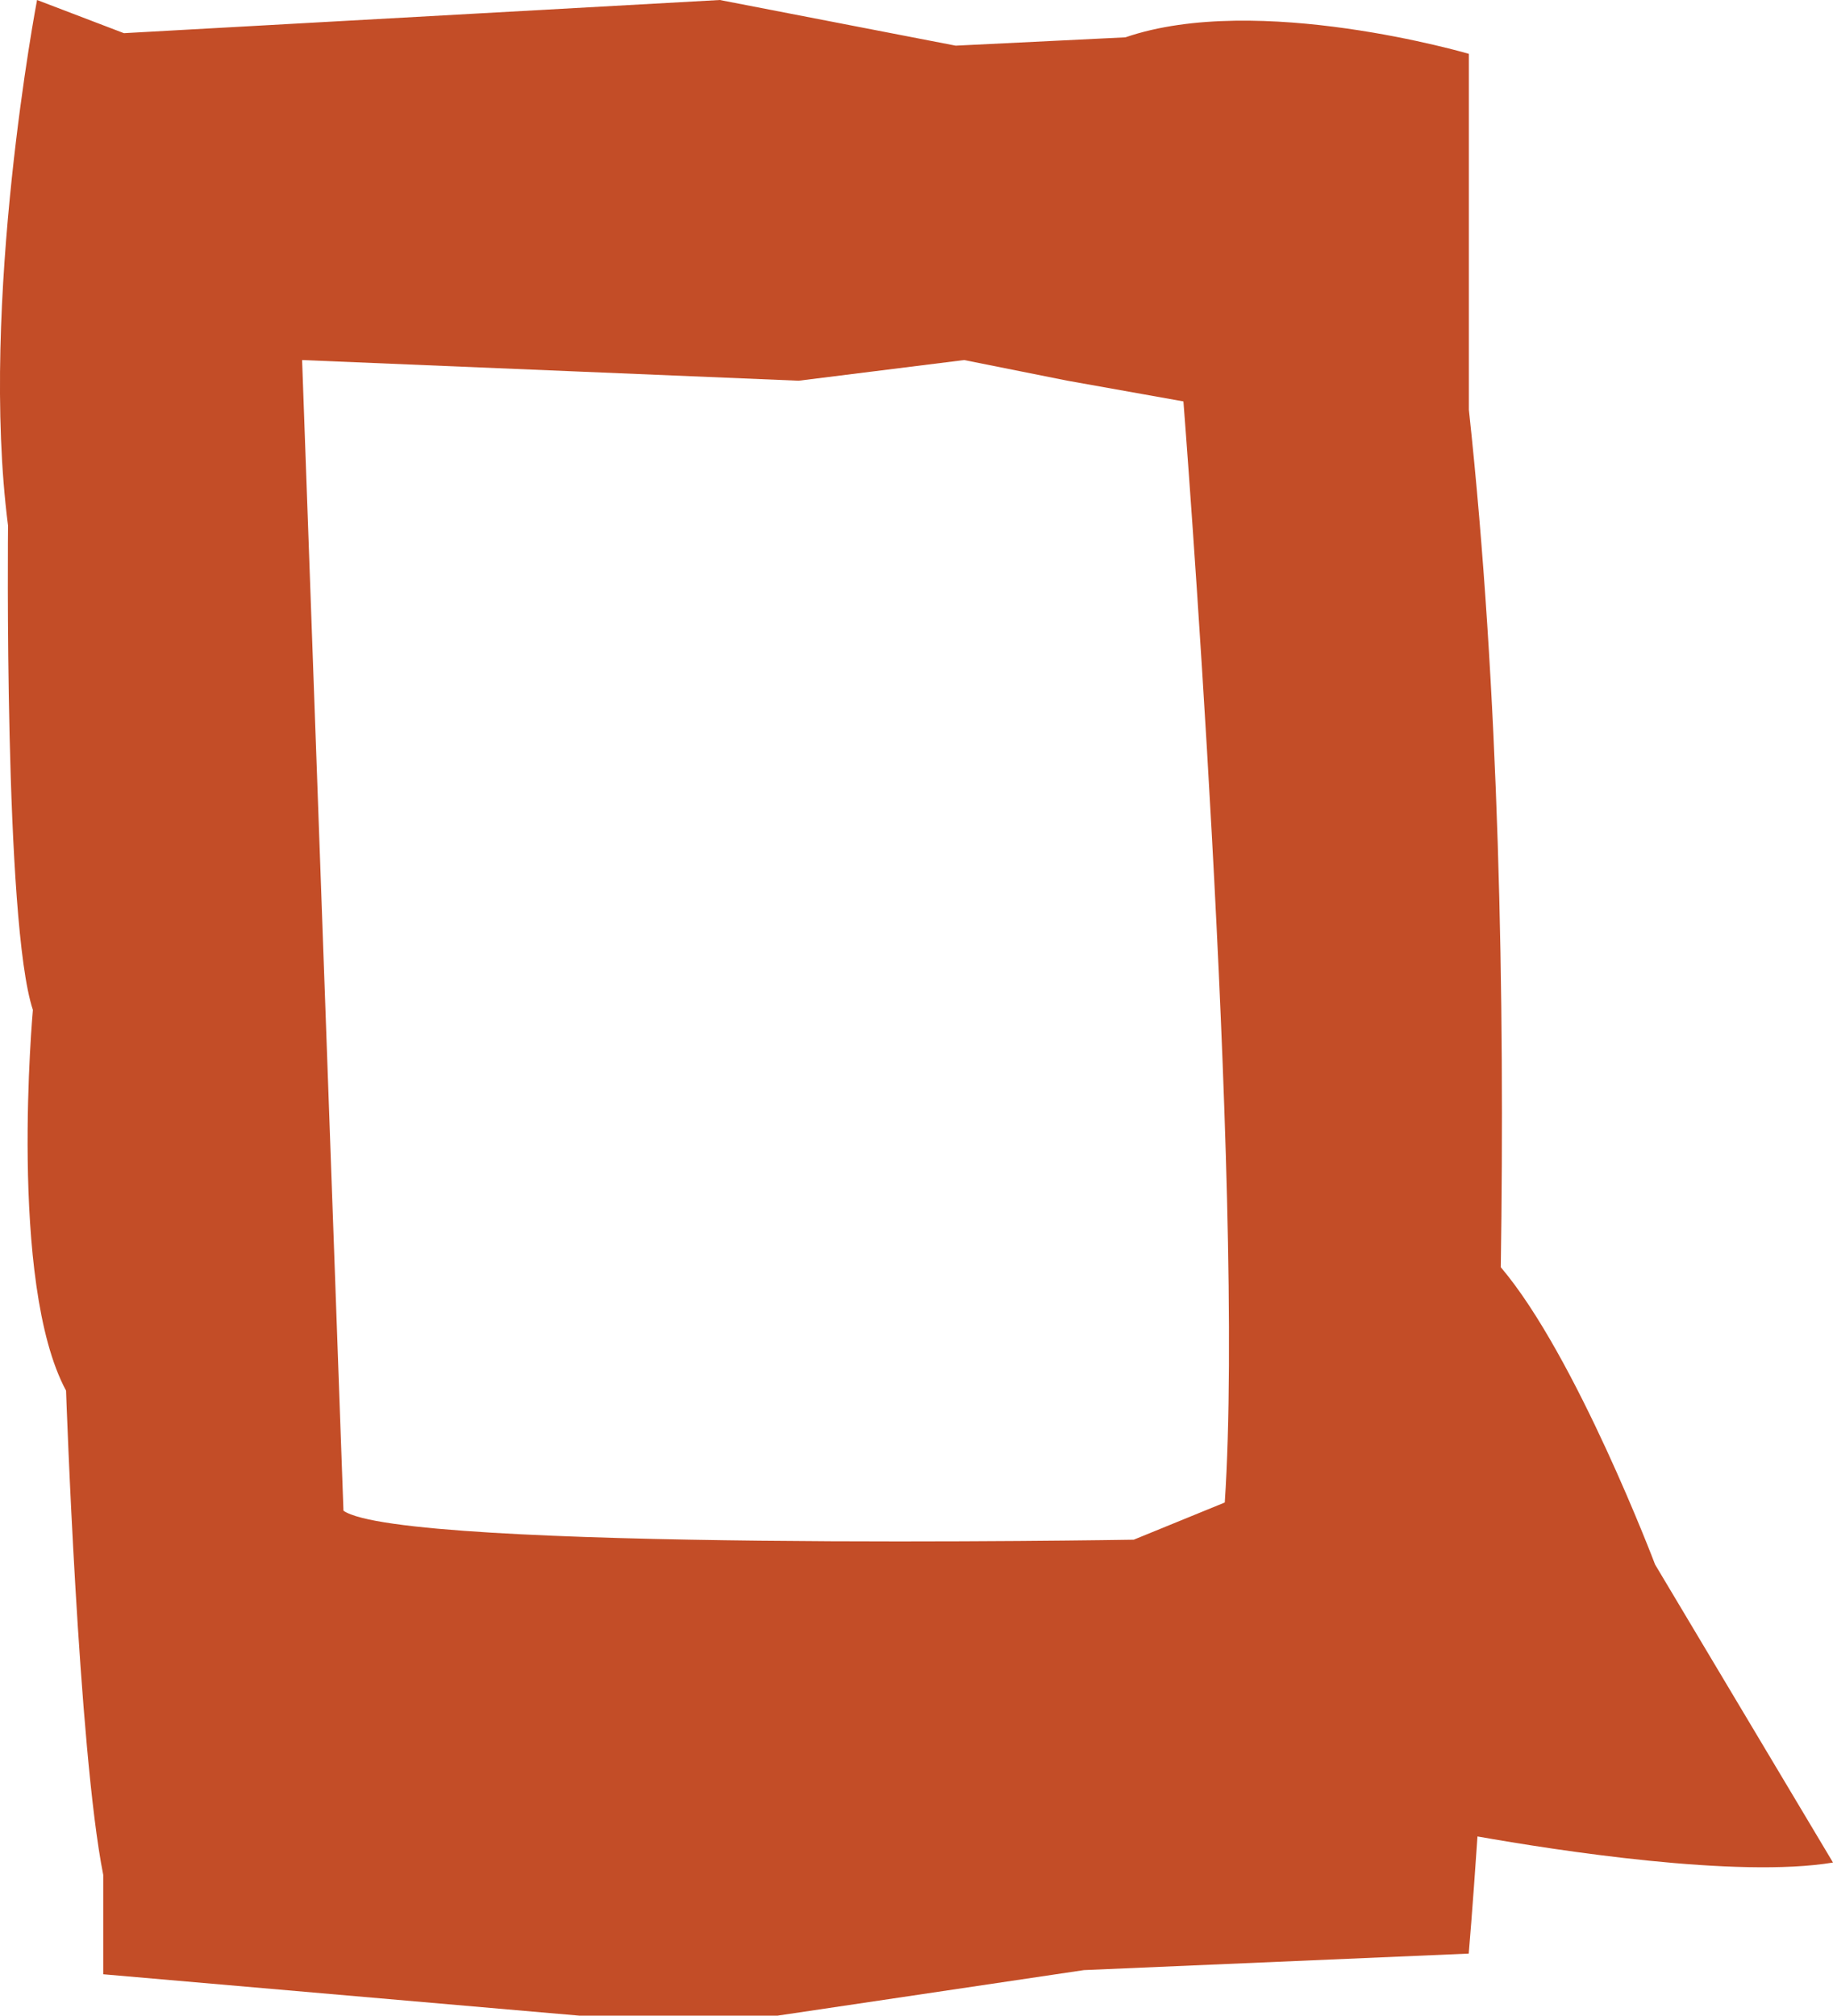 <?xml version="1.0" encoding="UTF-8"?>
<svg id="_레이어_2" data-name="레이어 2" xmlns="http://www.w3.org/2000/svg" viewBox="0 0 132.09 145.22">
  <defs>
    <style>
      .cls-1 {
        fill: #c34d27;
      }
    </style>
  </defs>
  <g id="_레이어_1-2" data-name="레이어 1">
    <path class="cls-1" d="m119.27,112.72s-5.7-15.05-11.12-21.42c.29-19.27-.11-41.54-2.3-61.78V3.88s-15.21-4.47-24.75-1.19l-12.23.6L51.87,0,8.93,2.39,2.67,0S-1.5,21.77.58,37.87c0,0-.3,28.63,1.79,34.89,0,0-1.79,19.68,2.39,27.43,0,0,.89,25.94,2.68,34.89v7.16l34.29,2.98h14.31l22.07-3.28,27.73-1.19s.27-3.1.63-8.44c5.65,1,18.72,3.03,25.62,1.88l-12.82-21.47Zm-31.01-4.47l-6.56,2.68s-52.78.89-56.95-2.09l-2.98-82.9,35.78,1.49,11.93-1.49,7.45,1.49,8.35,1.49s4.47,56.95,2.98,79.32Z"/>
  </g>
</svg>